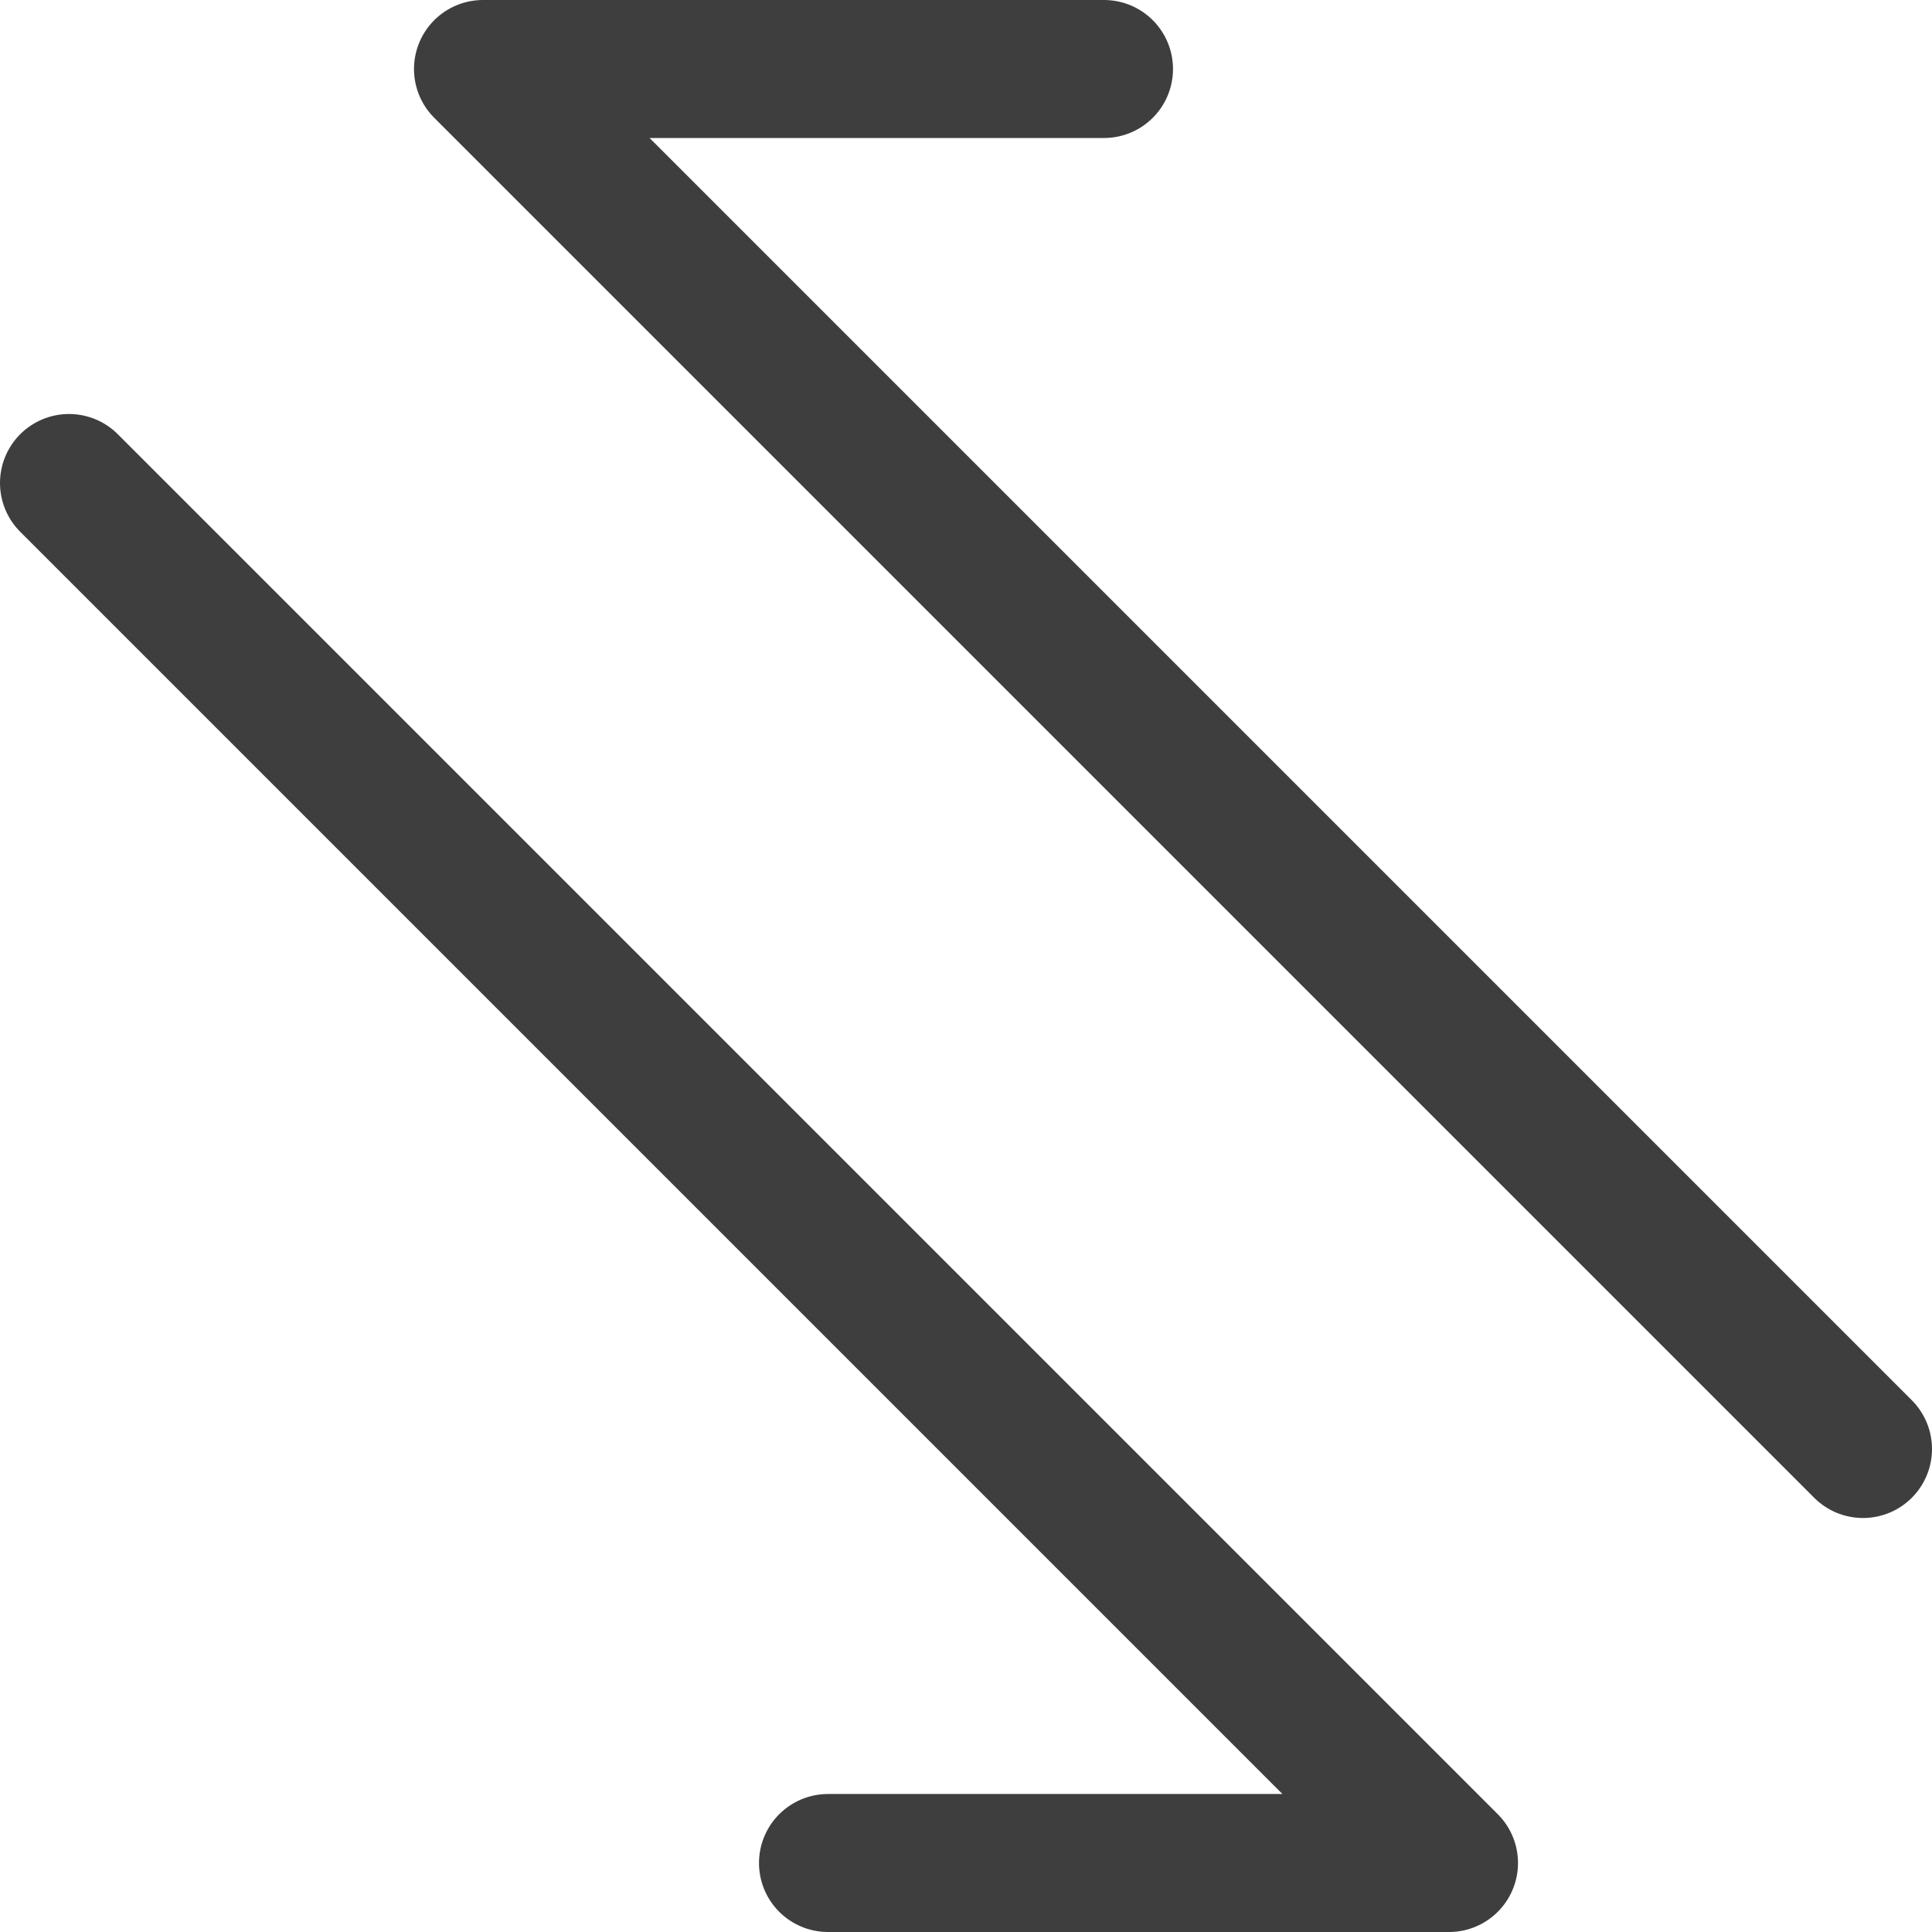 <svg xmlns="http://www.w3.org/2000/svg" fill="none" viewBox="0 0 14 14"><g id="arrow-transfer-diagonal-2--arrows-arrow-server-data-diagonal-internet-transfer-network"><path id="Vector" stroke="#3e3e3e" stroke-linecap="round" stroke-linejoin="round" d="M13.5 10.5 3.5.5H8"></path><path id="Vector_2" stroke="#3e3e3e" stroke-linecap="round" stroke-linejoin="round" d="m.5 3.5 10 10H6"></path></g></svg>